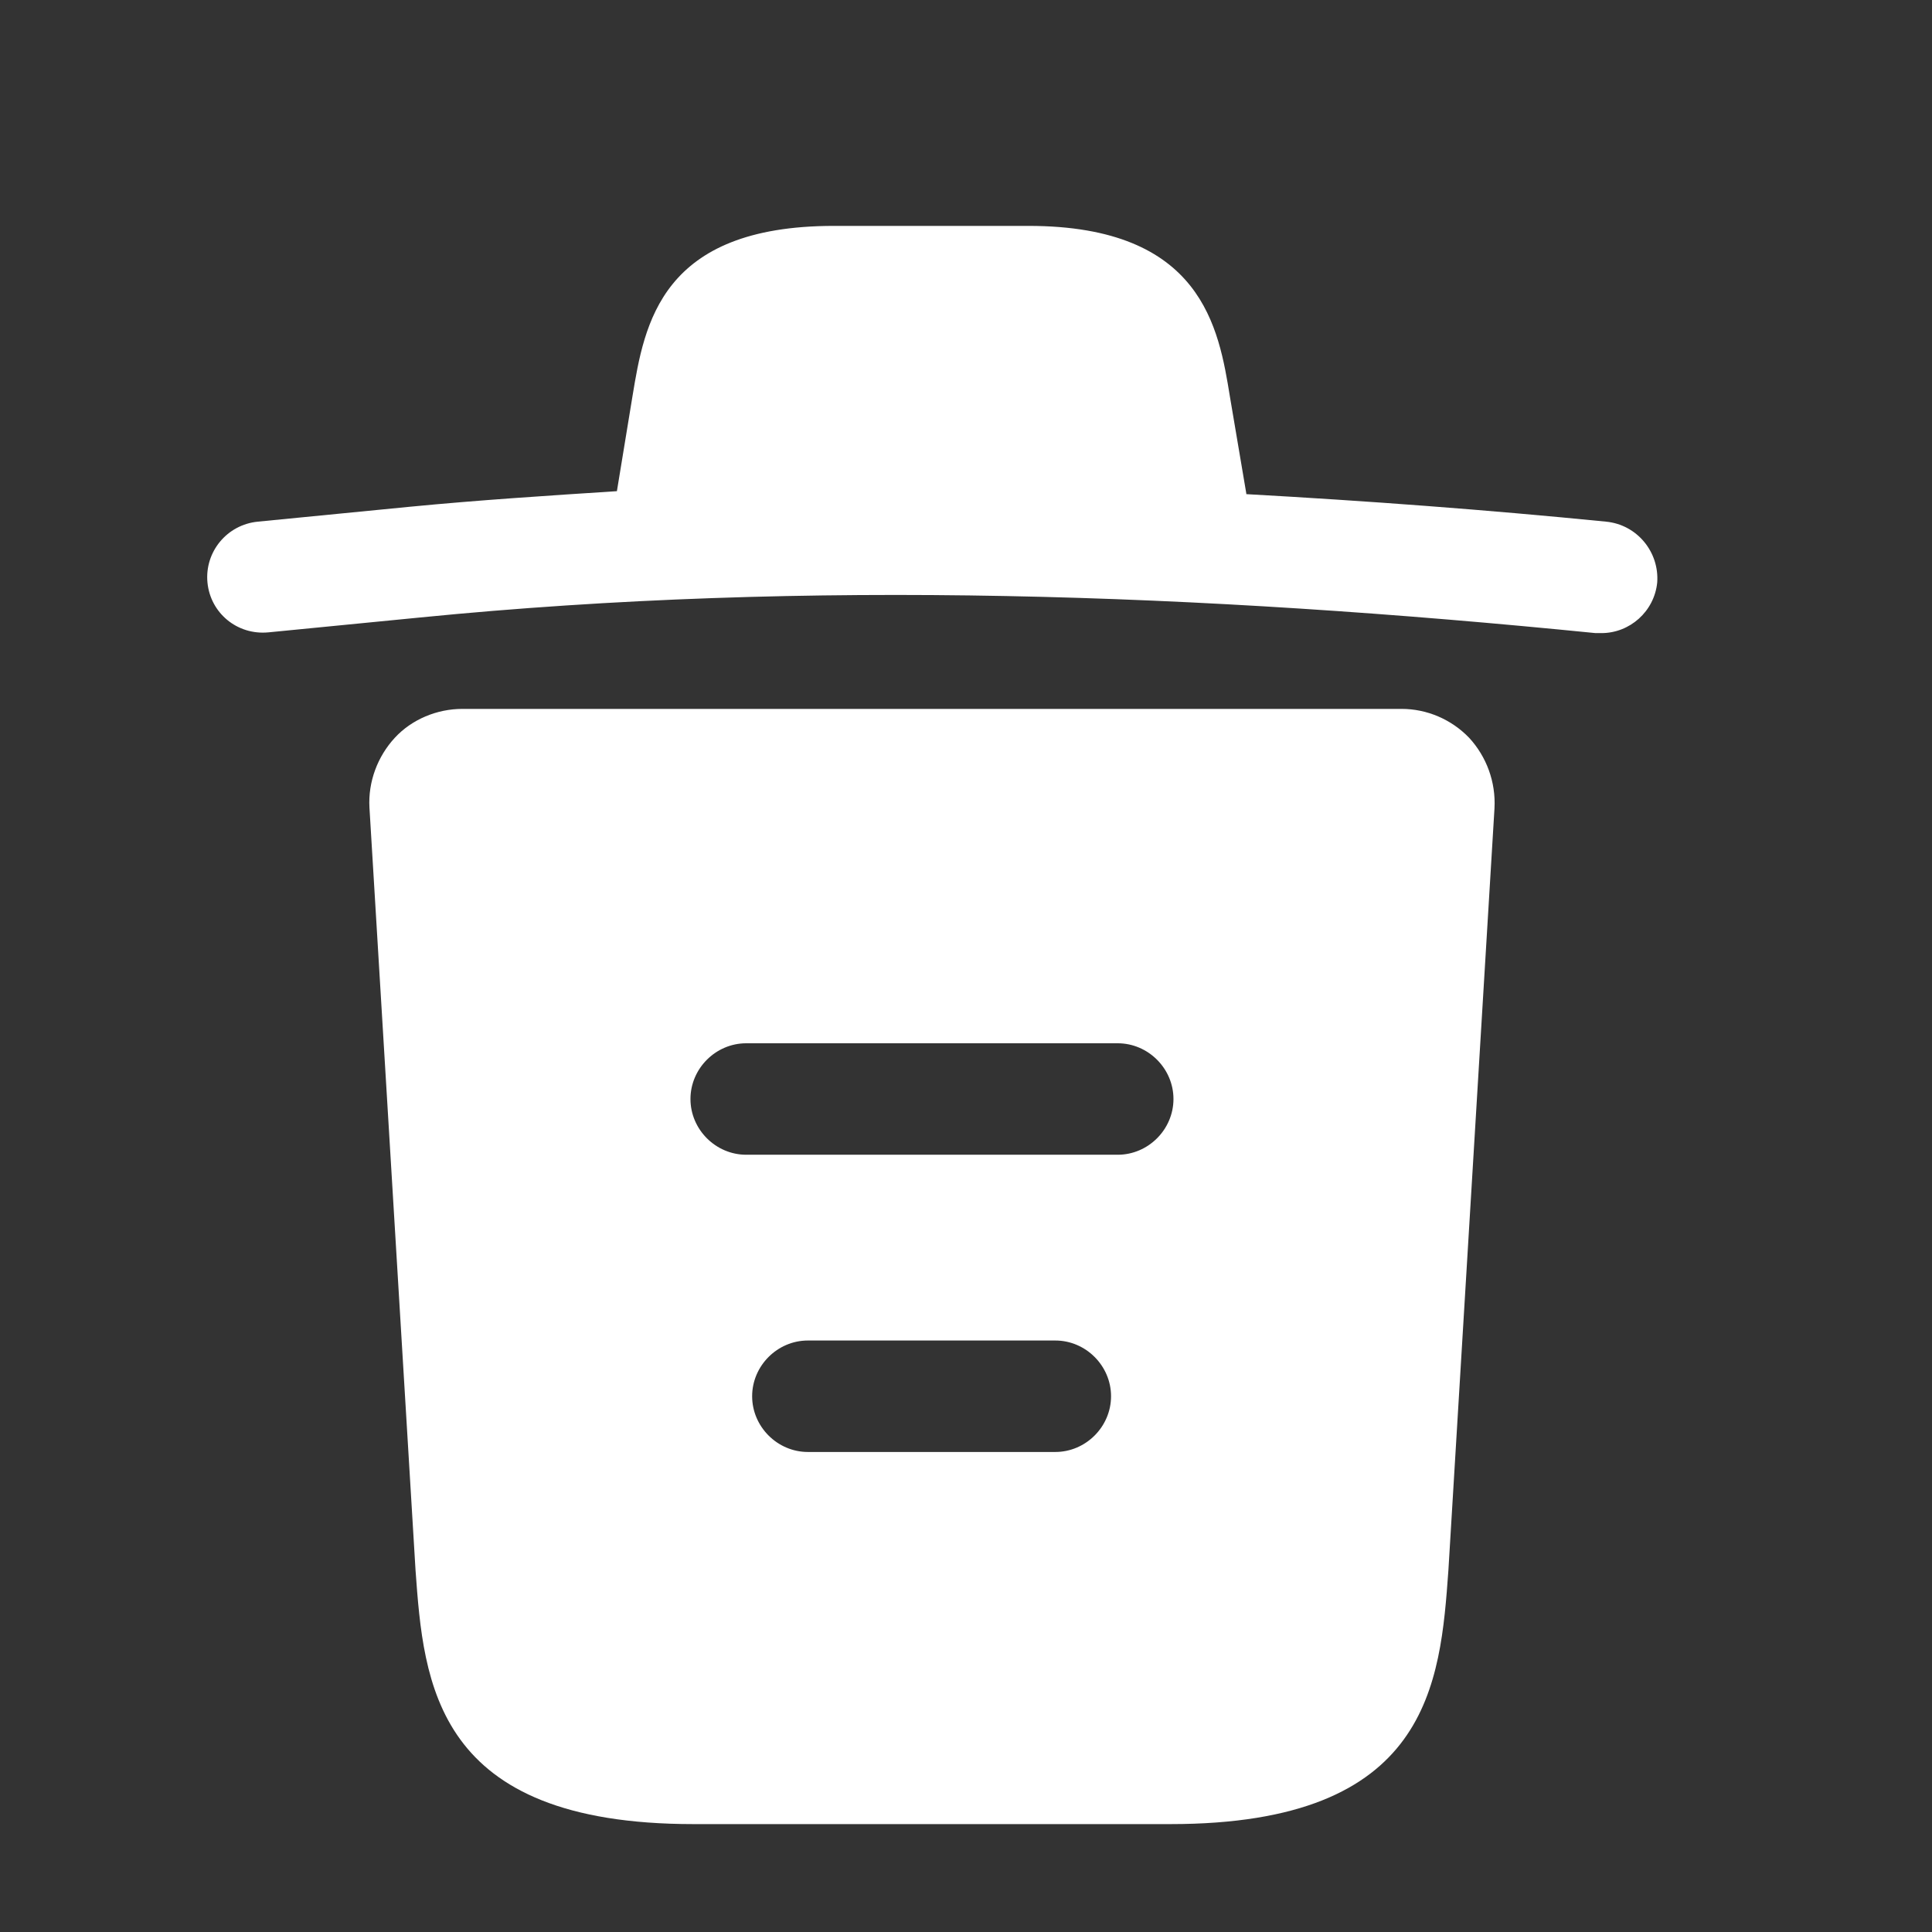<svg width="13" height="13" viewBox="0 0 13 13" fill="none" xmlns="http://www.w3.org/2000/svg">
<rect x="0" y="0" width="13" height="13" fill="#333333" stroke="none"/>
<path d="M10.806 3.51C10.001 3.43 9.196 3.37 8.386 3.325V3.32L8.276 2.67C8.201 2.21 8.091 1.52 6.921 1.52H5.611C4.446 1.52 4.336 2.18 4.256 2.665L4.151 3.305C3.686 3.335 3.221 3.365 2.756 3.41L1.736 3.51C1.526 3.53 1.376 3.715 1.396 3.92C1.416 4.125 1.596 4.275 1.806 4.255L2.826 4.155C5.446 3.895 8.086 3.995 10.736 4.26C10.751 4.26 10.761 4.26 10.776 4.26C10.966 4.26 11.131 4.115 11.151 3.92C11.166 3.715 11.016 3.53 10.806 3.51Z" fill="white"/>
<path d="M9.886 4.965C9.766 4.84 9.601 4.77 9.431 4.77H3.111C2.941 4.77 2.771 4.84 2.656 4.965C2.541 5.09 2.476 5.26 2.486 5.435L2.796 10.565C2.851 11.325 2.921 12.274 4.666 12.274H7.876C9.621 12.274 9.691 11.329 9.746 10.565L10.056 5.44C10.066 5.26 10.001 5.09 9.886 4.965ZM7.101 9.77H5.436C5.231 9.77 5.061 9.6 5.061 9.395C5.061 9.19 5.231 9.02 5.436 9.02H7.101C7.306 9.02 7.476 9.19 7.476 9.395C7.476 9.6 7.306 9.77 7.101 9.77ZM7.521 7.77H5.021C4.816 7.77 4.646 7.6 4.646 7.395C4.646 7.19 4.816 7.02 5.021 7.02H7.521C7.726 7.02 7.896 7.19 7.896 7.395C7.896 7.6 7.726 7.77 7.521 7.77Z" fill="white"/>
</svg>
